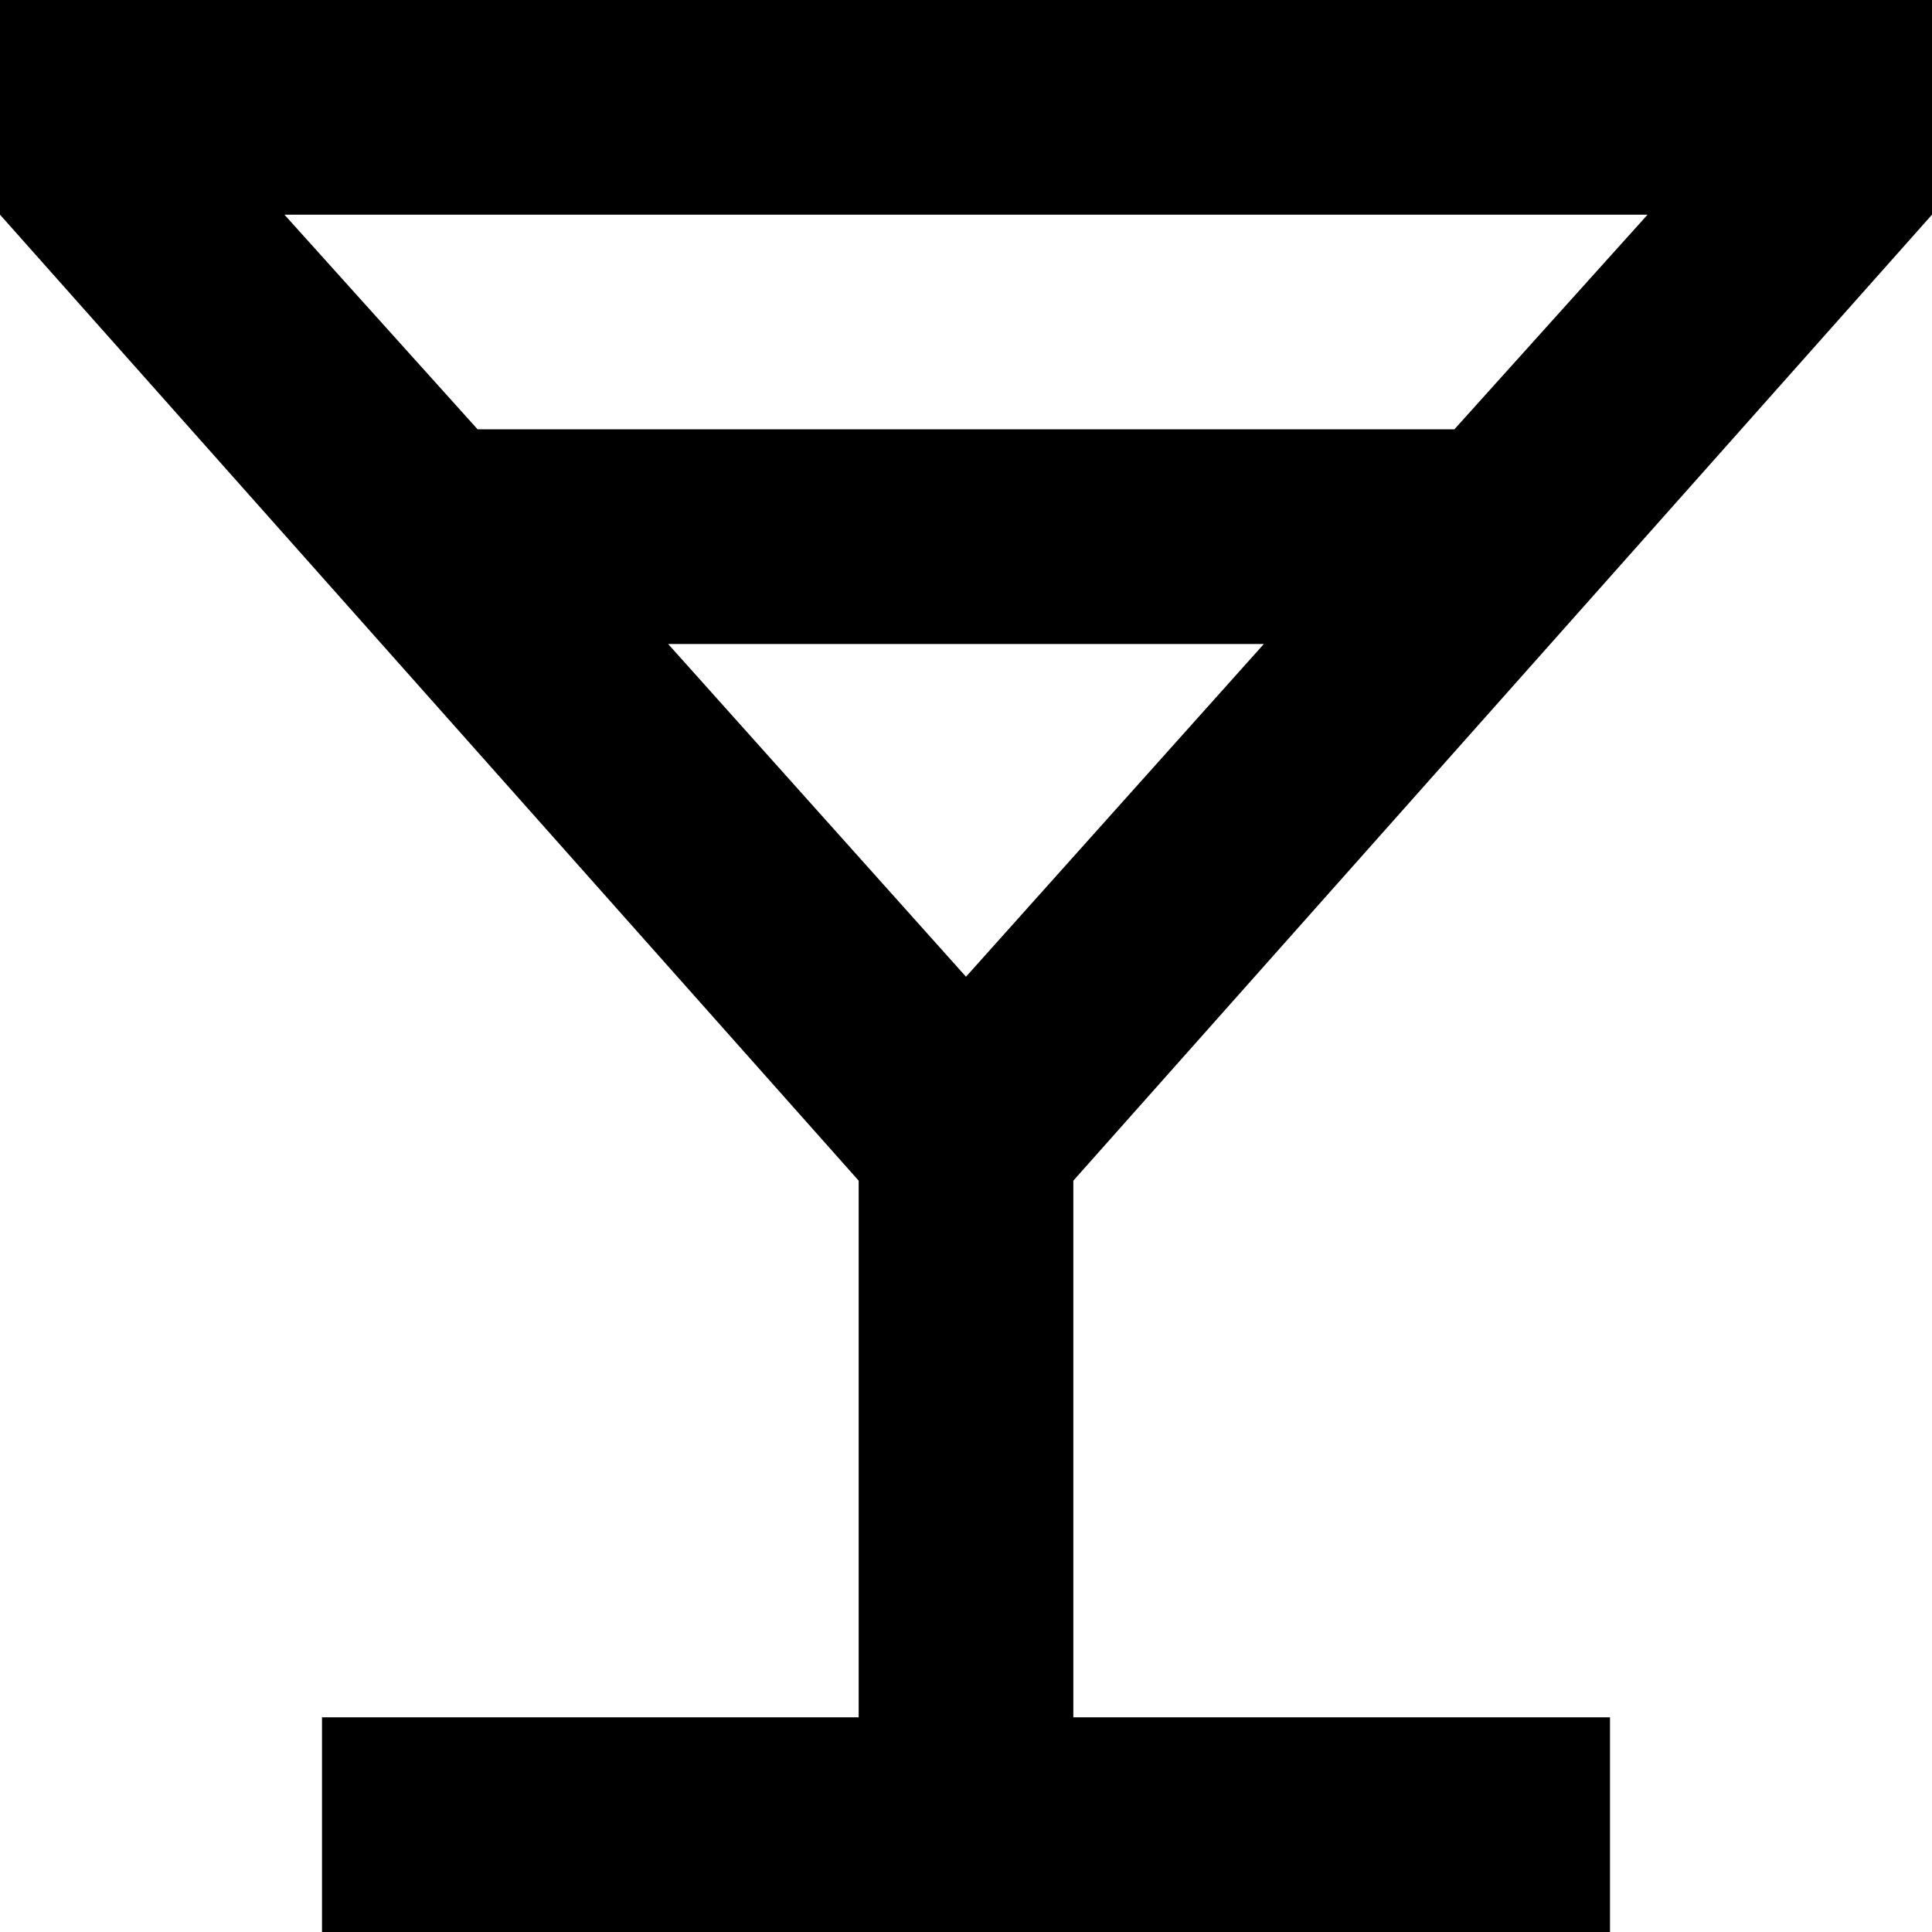 <svg width="114" height="114" viewBox="0 0 114 114" fill="none" xmlns="http://www.w3.org/2000/svg">
<path d="M19 114V101.333H50.667V69.667L0 12.667V0H114V12.667L63.333 69.667V101.333H95V114H19ZM28.183 25.333H85.817L97.217 12.667H16.783L28.183 25.333ZM57 57.633L74.575 38H39.425L57 57.633Z" fill="black"/>
</svg>
